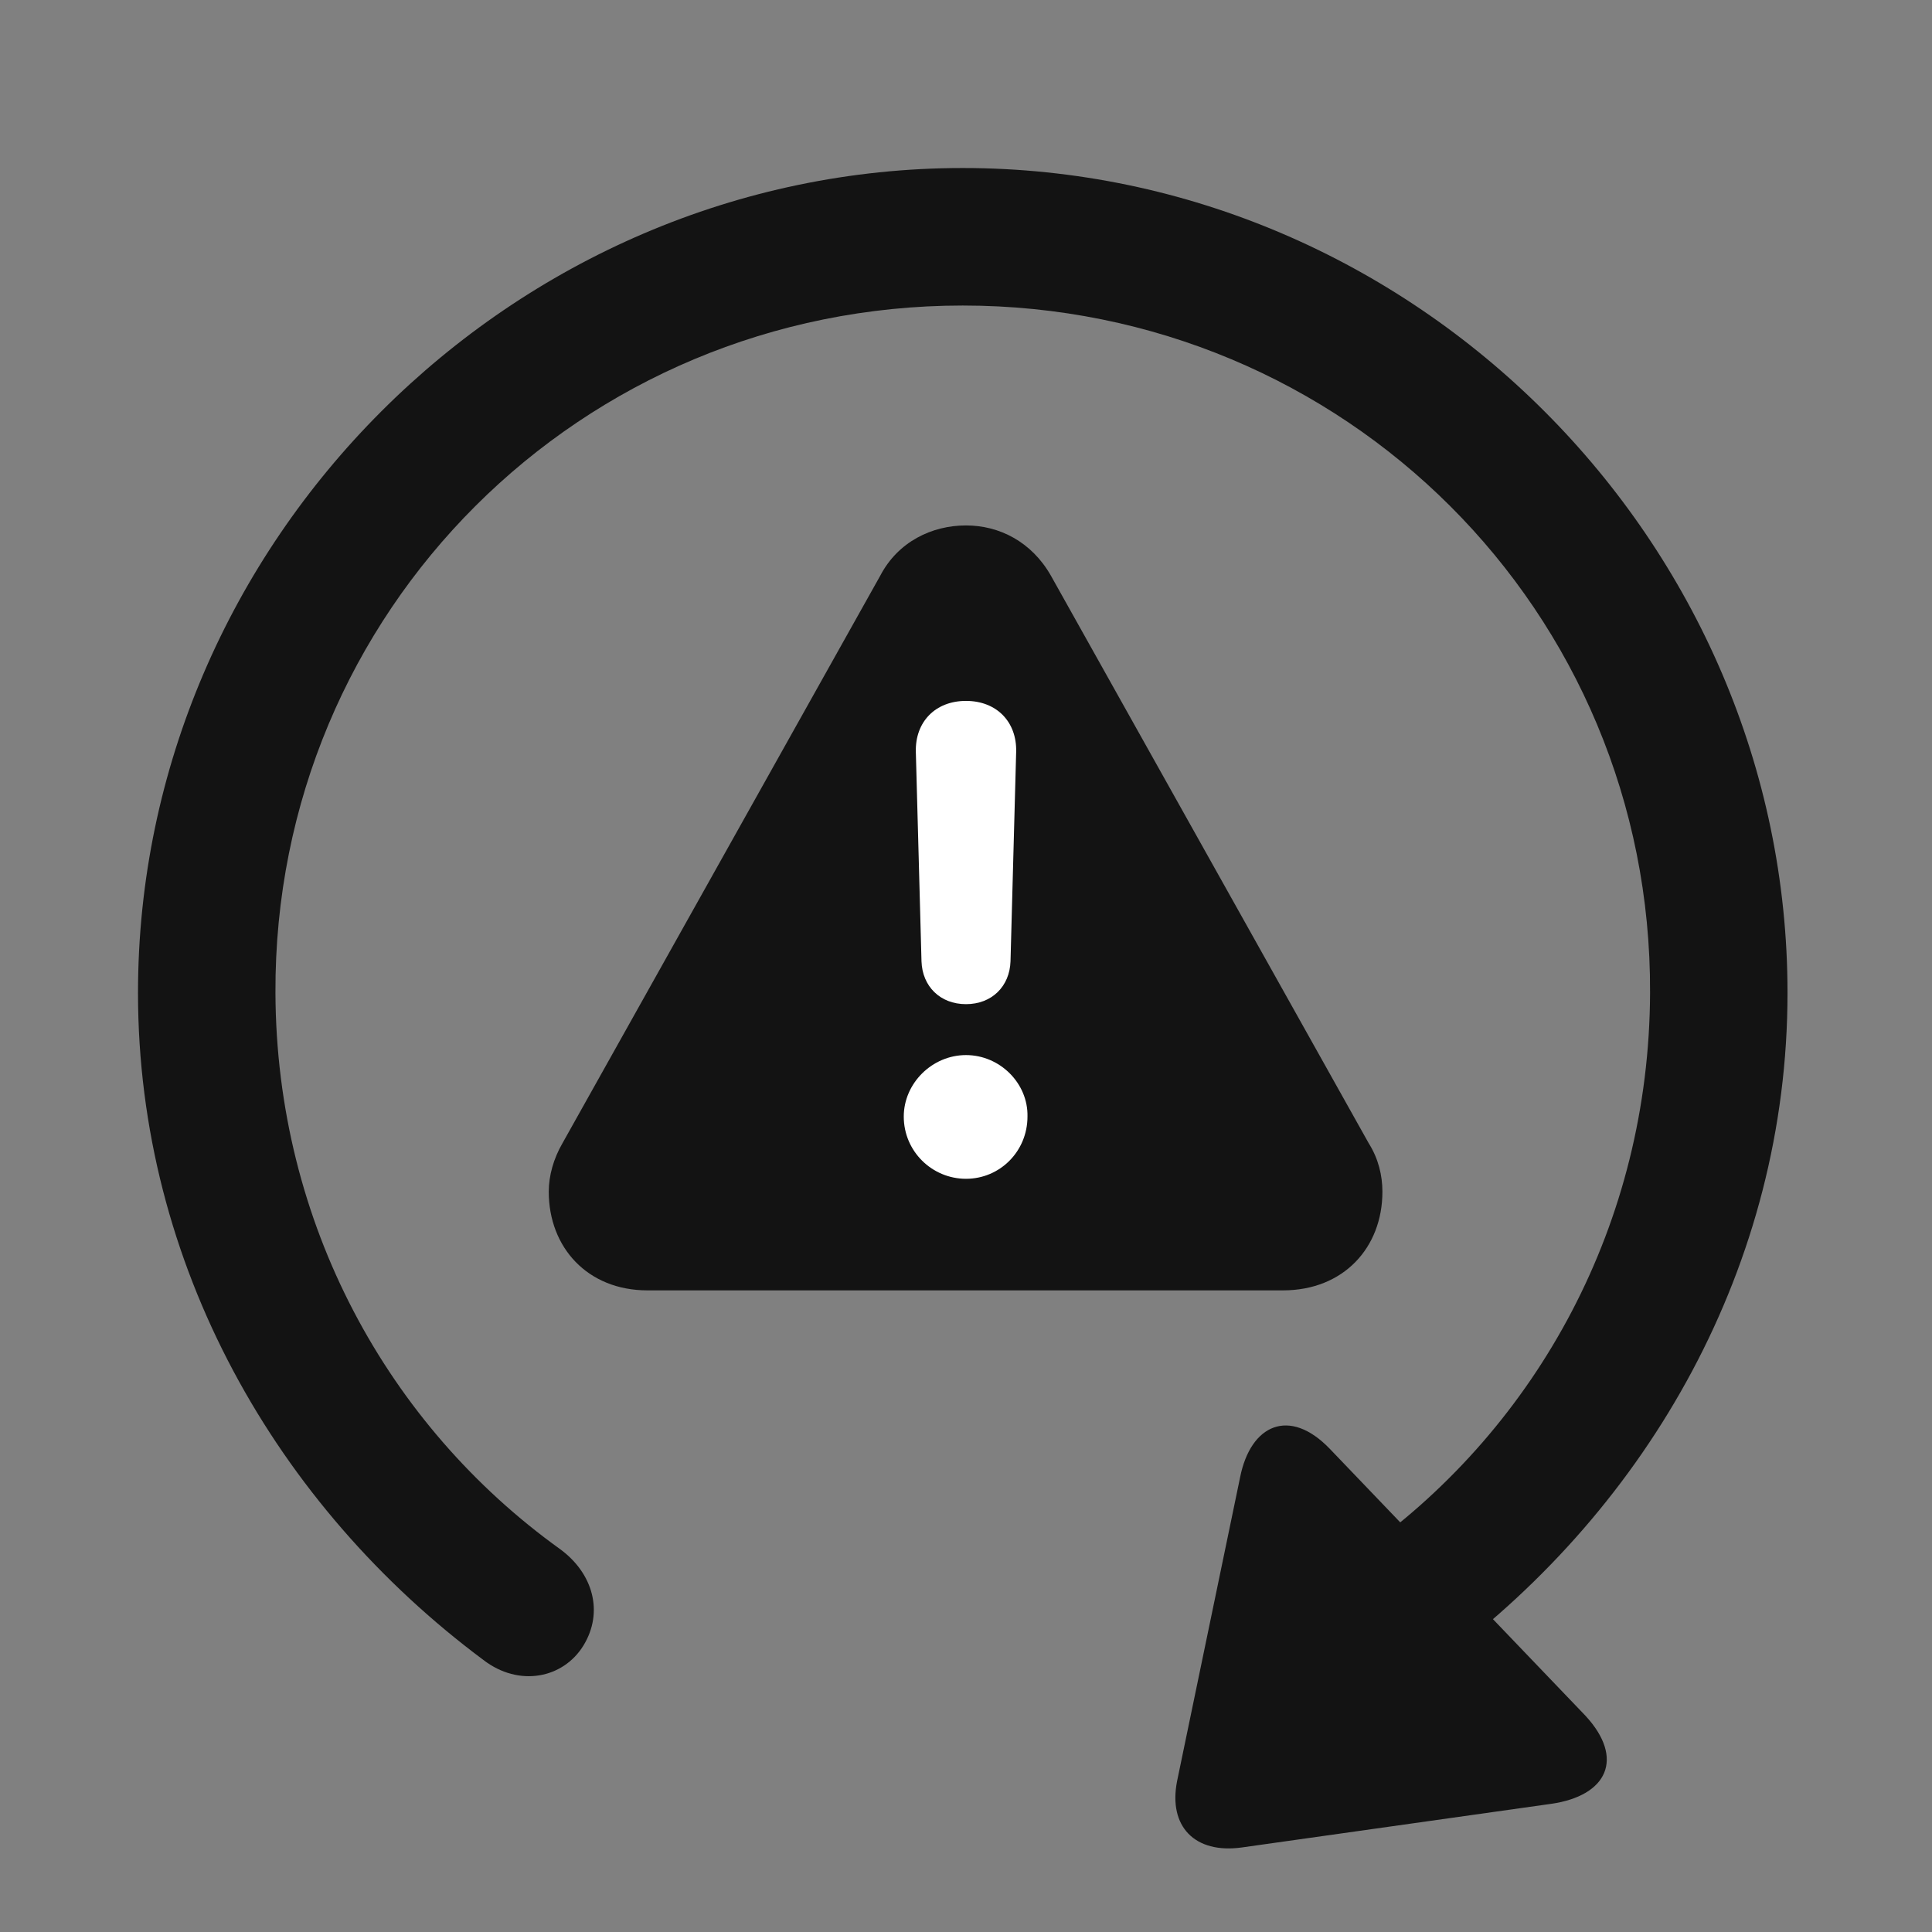 <svg width="28" height="28" viewBox="0 0 28 28" fill="none" xmlns="http://www.w3.org/2000/svg">
<rect x="0" y="0" width="28" height="28" fill="#808080" stroke="none"/>
<path d="M2 14.389C2 18.338 4.016 21.83 7.004 24.056C7.52 24.455 8.164 24.326 8.457 23.846C8.75 23.365 8.598 22.803 8.117 22.451C5.621 20.658 4.004 17.728 3.992 14.389C3.969 8.857 8.422 4.428 13.953 4.428C19.484 4.428 23.938 8.857 23.914 14.389C23.902 17.728 22.285 20.658 19.789 22.451C19.309 22.803 19.156 23.365 19.449 23.846C19.742 24.326 20.387 24.455 20.902 24.056C23.891 21.83 25.906 18.338 25.906 14.389C25.906 7.849 20.492 2.435 13.953 2.435C7.426 2.435 2 7.849 2 14.389ZM22.977 24.865L19.273 20.998C18.688 20.389 18.125 20.646 17.973 21.408L17.059 25.814C16.93 26.471 17.316 26.869 17.996 26.775L22.484 26.142C23.293 26.025 23.551 25.486 22.977 24.865Z" fill="black" fill-opacity="0.85"/>
<path d="M9.383 18.701H18.594C19.473 18.701 20.035 18.08 20.035 17.271C20.035 17.037 19.977 16.791 19.836 16.568L15.23 8.342C14.949 7.849 14.48 7.615 14 7.615C13.508 7.615 13.016 7.849 12.758 8.342L8.152 16.568C8.023 16.791 7.953 17.037 7.953 17.271C7.953 18.08 8.516 18.701 9.383 18.701Z" fill="black" fill-opacity="0.85"/>
<path d="M14 17.084C13.508 17.084 13.098 16.686 13.098 16.182C13.098 15.701 13.508 15.291 14 15.291C14.492 15.291 14.902 15.701 14.891 16.182C14.891 16.686 14.492 17.084 14 17.084ZM14 14.553C13.625 14.553 13.367 14.295 13.355 13.932L13.273 10.896C13.262 10.463 13.555 10.158 14 10.158C14.445 10.158 14.738 10.463 14.727 10.896L14.645 13.932C14.633 14.295 14.375 14.553 14 14.553Z" fill="white"/>
</svg>
